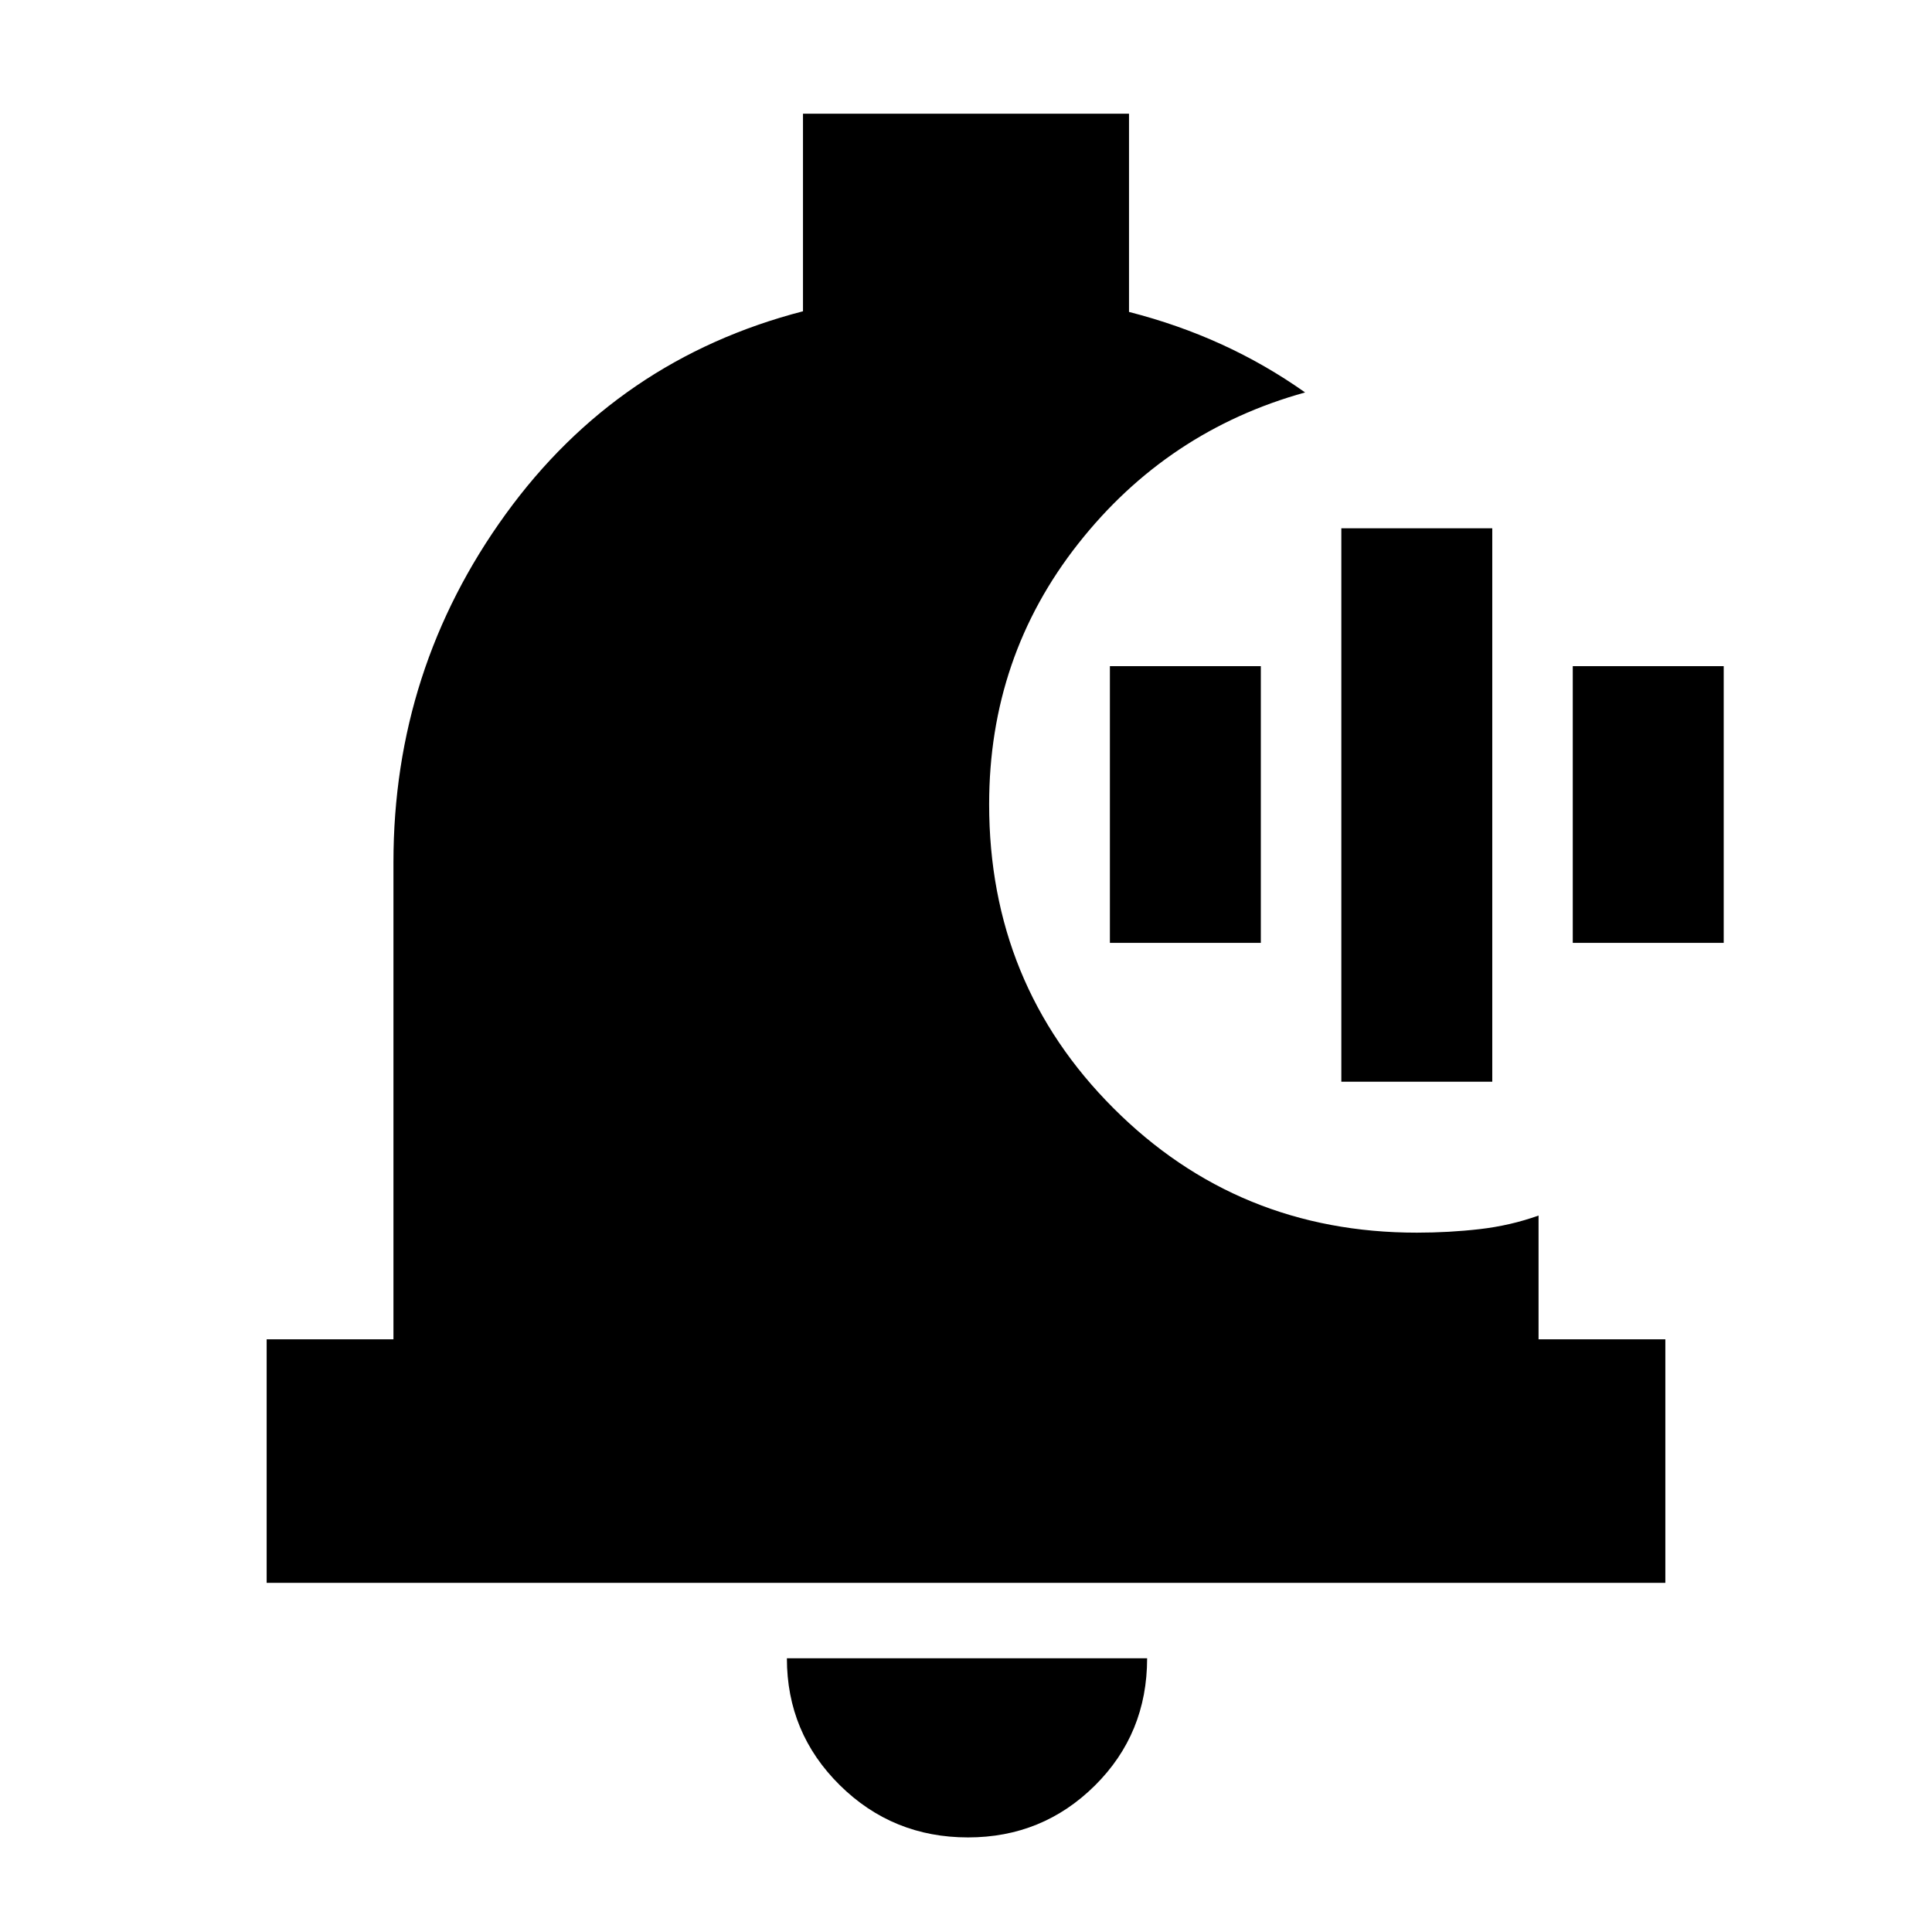 <svg xmlns="http://www.w3.org/2000/svg" height="24" viewBox="0 -960 960 960" width="24"><path d="M481-47q-37.45 0-63.73-25.98Q391-98.96 391-136h179q0 37.5-25.98 63.25T481-47Zm346.5-126.5h-695v-121h63v-237q0-96 55.75-173T399-805.33v-98.17h162v98.5q24.27 6.2 46.04 16.14 21.77 9.94 41.46 23.86-68.5 19-112.75 75.17-44.25 56.18-44.25 129.46 0 89.26 61.81 151.06Q615.11-347.5 704-347.5q16 0 31.25-1.75T764.5-356v61.5h63v121Zm-161-249v-275h75v275h-75Zm-115-69V-629h75v137.5h-75Zm230 0V-629h75v137.5h-75Z"/></svg>